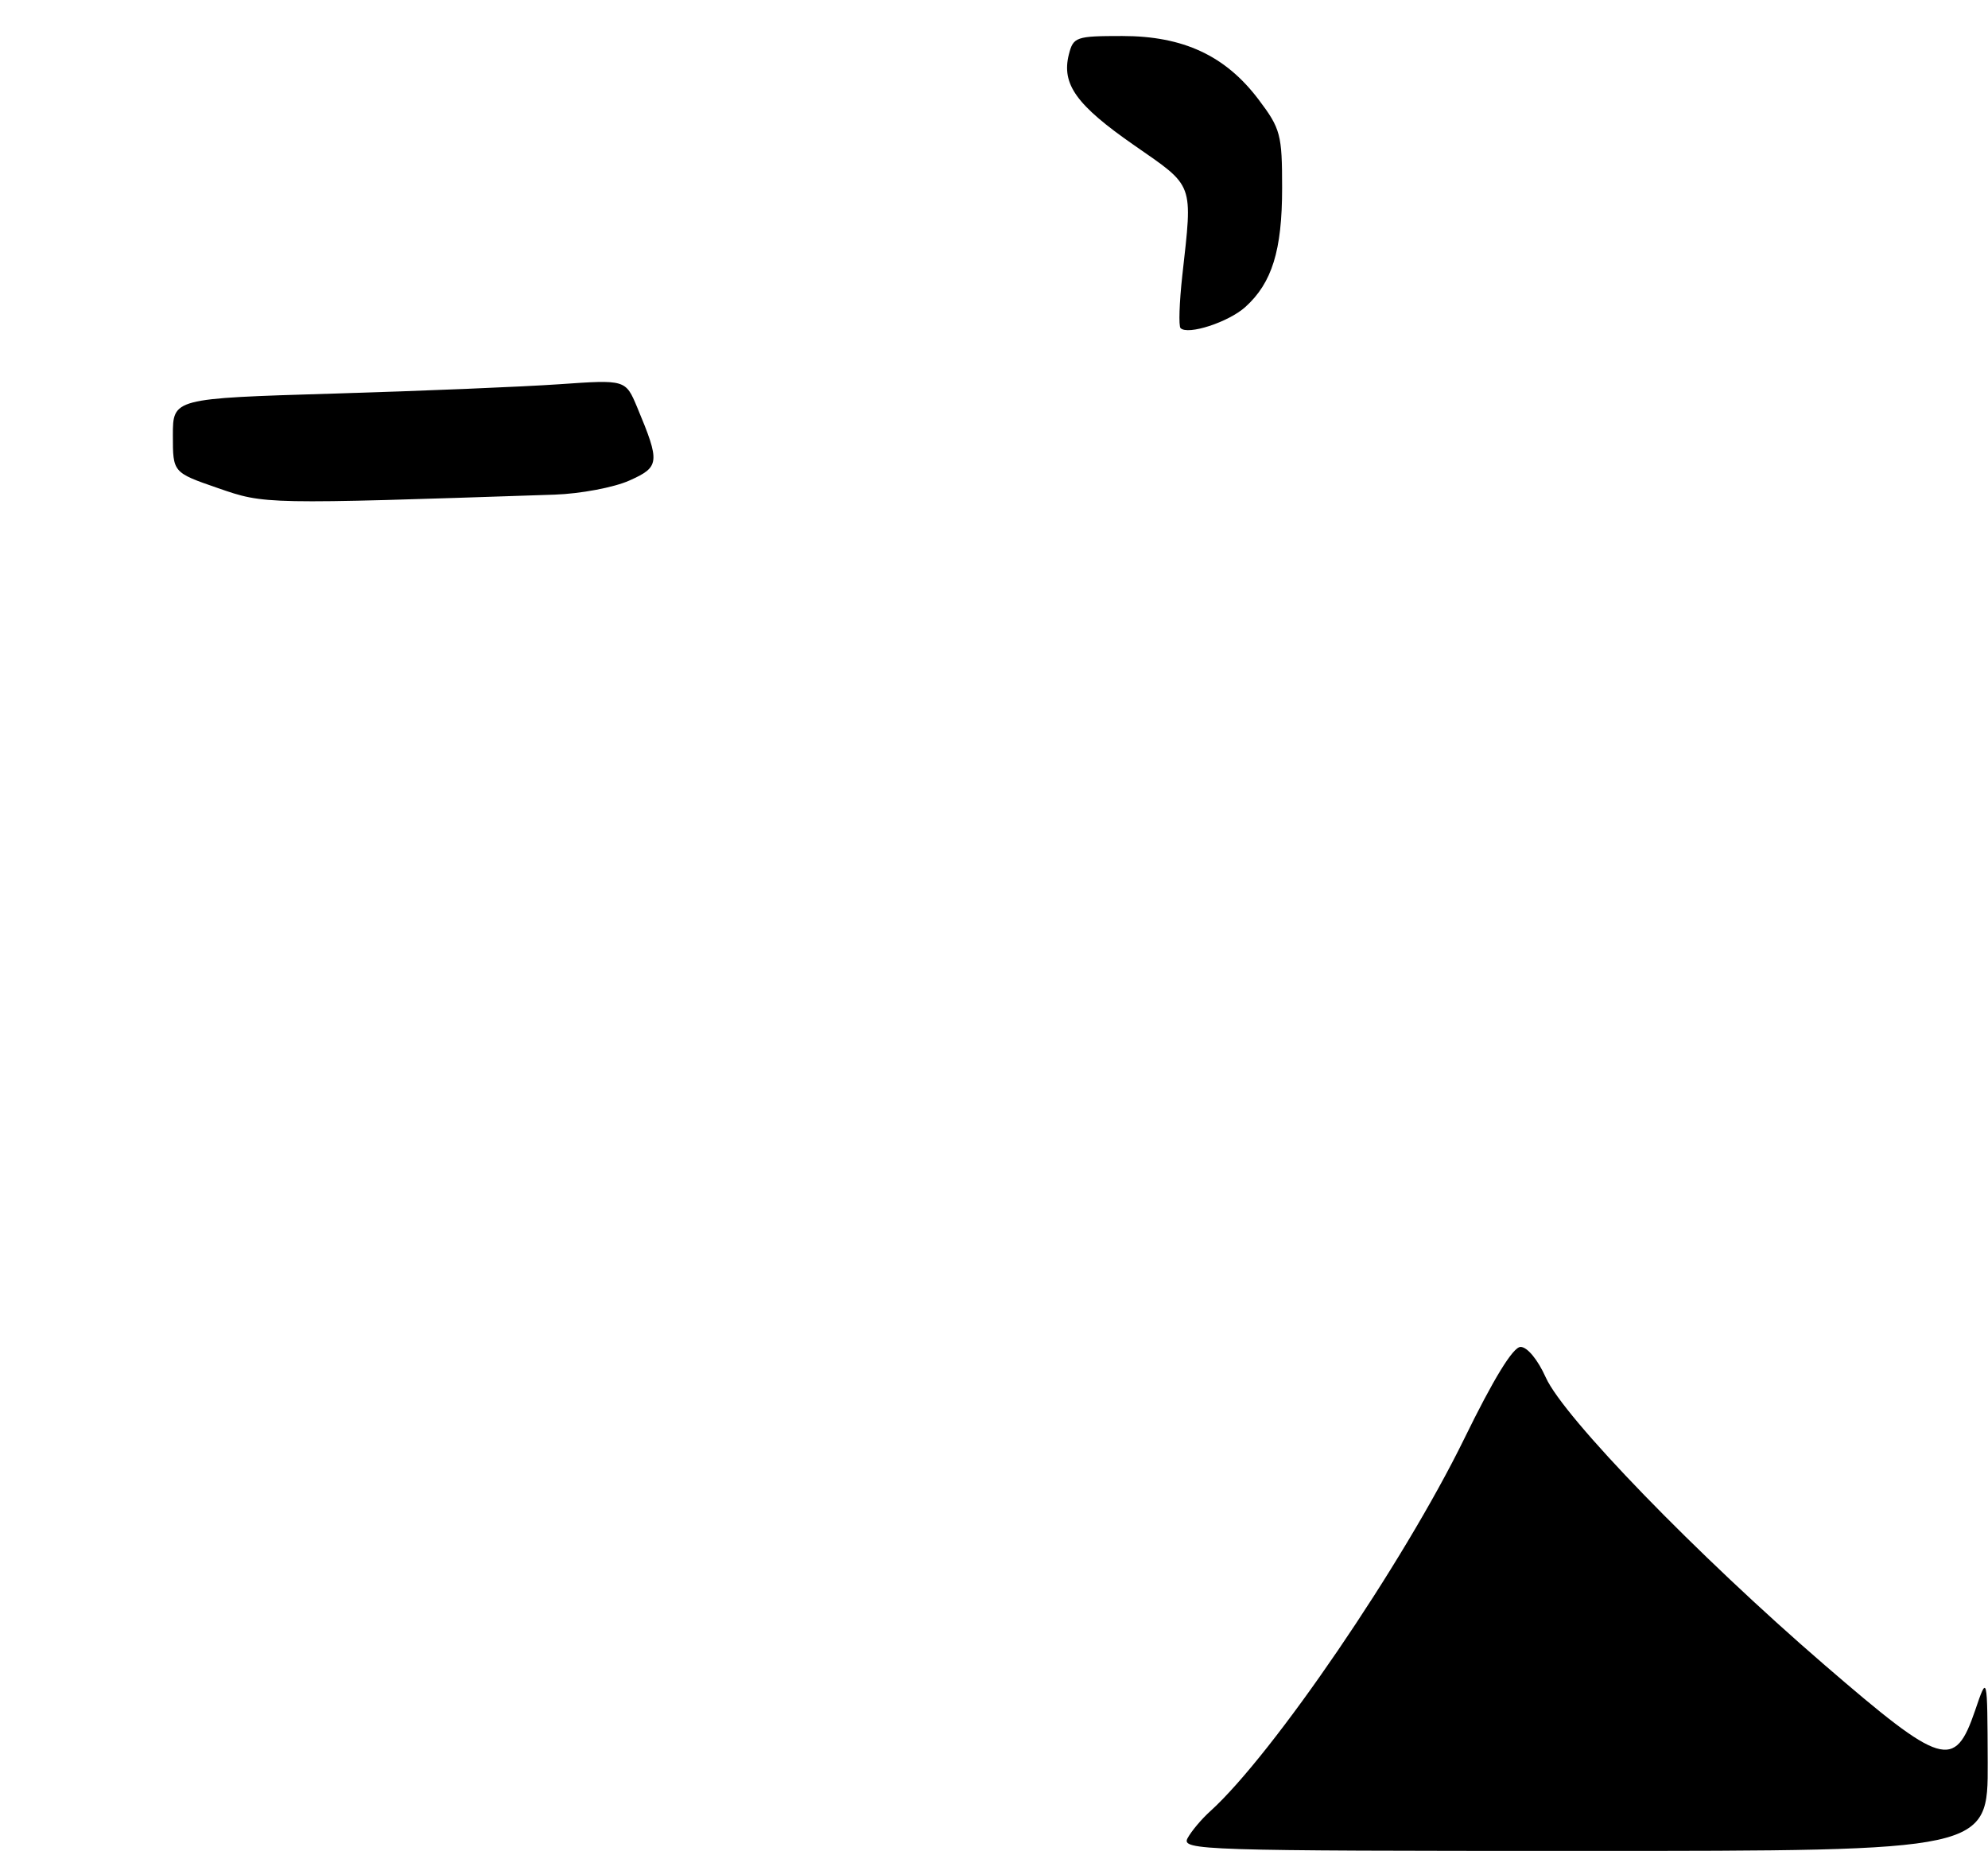 <?xml version="1.0" encoding="UTF-8" standalone="no"?>
<!DOCTYPE svg PUBLIC "-//W3C//DTD SVG 1.1//EN" "http://www.w3.org/Graphics/SVG/1.1/DTD/svg11.dtd" >
<svg xmlns="http://www.w3.org/2000/svg" xmlns:xlink="http://www.w3.org/1999/xlink" version="1.1" viewBox="0 0 276 257">
 <g >
 <path fill="currentColor"
d=" M 77.00 68.68 C 80.58 68.56 85.24 67.68 87.36 66.73 C 91.60 64.84 91.67 64.23 88.46 56.55 C 86.85 52.71 86.85 52.71 77.68 53.35 C 72.63 53.70 58.49 54.29 46.25 54.65 C 24.00 55.32 24.00 55.32 24.00 60.47 C 24.00 65.61 24.00 65.61 30.25 67.77 C 36.80 70.04 36.61 70.03 77.00 68.68 Z  M 172.88 42.64 C 176.60 39.29 178.00 34.78 178.00 26.11 C 178.00 18.68 177.79 17.87 174.74 13.83 C 170.14 7.73 164.28 5.00 155.81 5.00 C 149.37 5.00 149.01 5.13 148.39 7.57 C 147.36 11.70 149.43 14.59 157.46 20.17 C 165.87 26.01 165.59 25.26 164.14 38.28 C 163.73 42.01 163.62 45.28 163.90 45.56 C 164.91 46.57 170.55 44.73 172.88 42.64 Z  M 164.87 255.24 C 165.39 254.27 166.81 252.58 168.02 251.49 C 176.72 243.62 194.82 217.07 203.28 199.78 C 207.35 191.45 210.05 187.04 211.10 187.02 C 212.03 187.01 213.49 188.78 214.60 191.25 C 217.08 196.79 235.63 215.93 253.32 231.19 C 269.66 245.29 271.37 245.81 274.21 237.50 C 275.91 232.50 275.91 232.50 275.96 244.75 C 276.00 257.00 276.00 257.00 219.96 257.00 C 166.77 257.00 163.98 256.91 164.87 255.24 Z "/>
</g>
</svg>